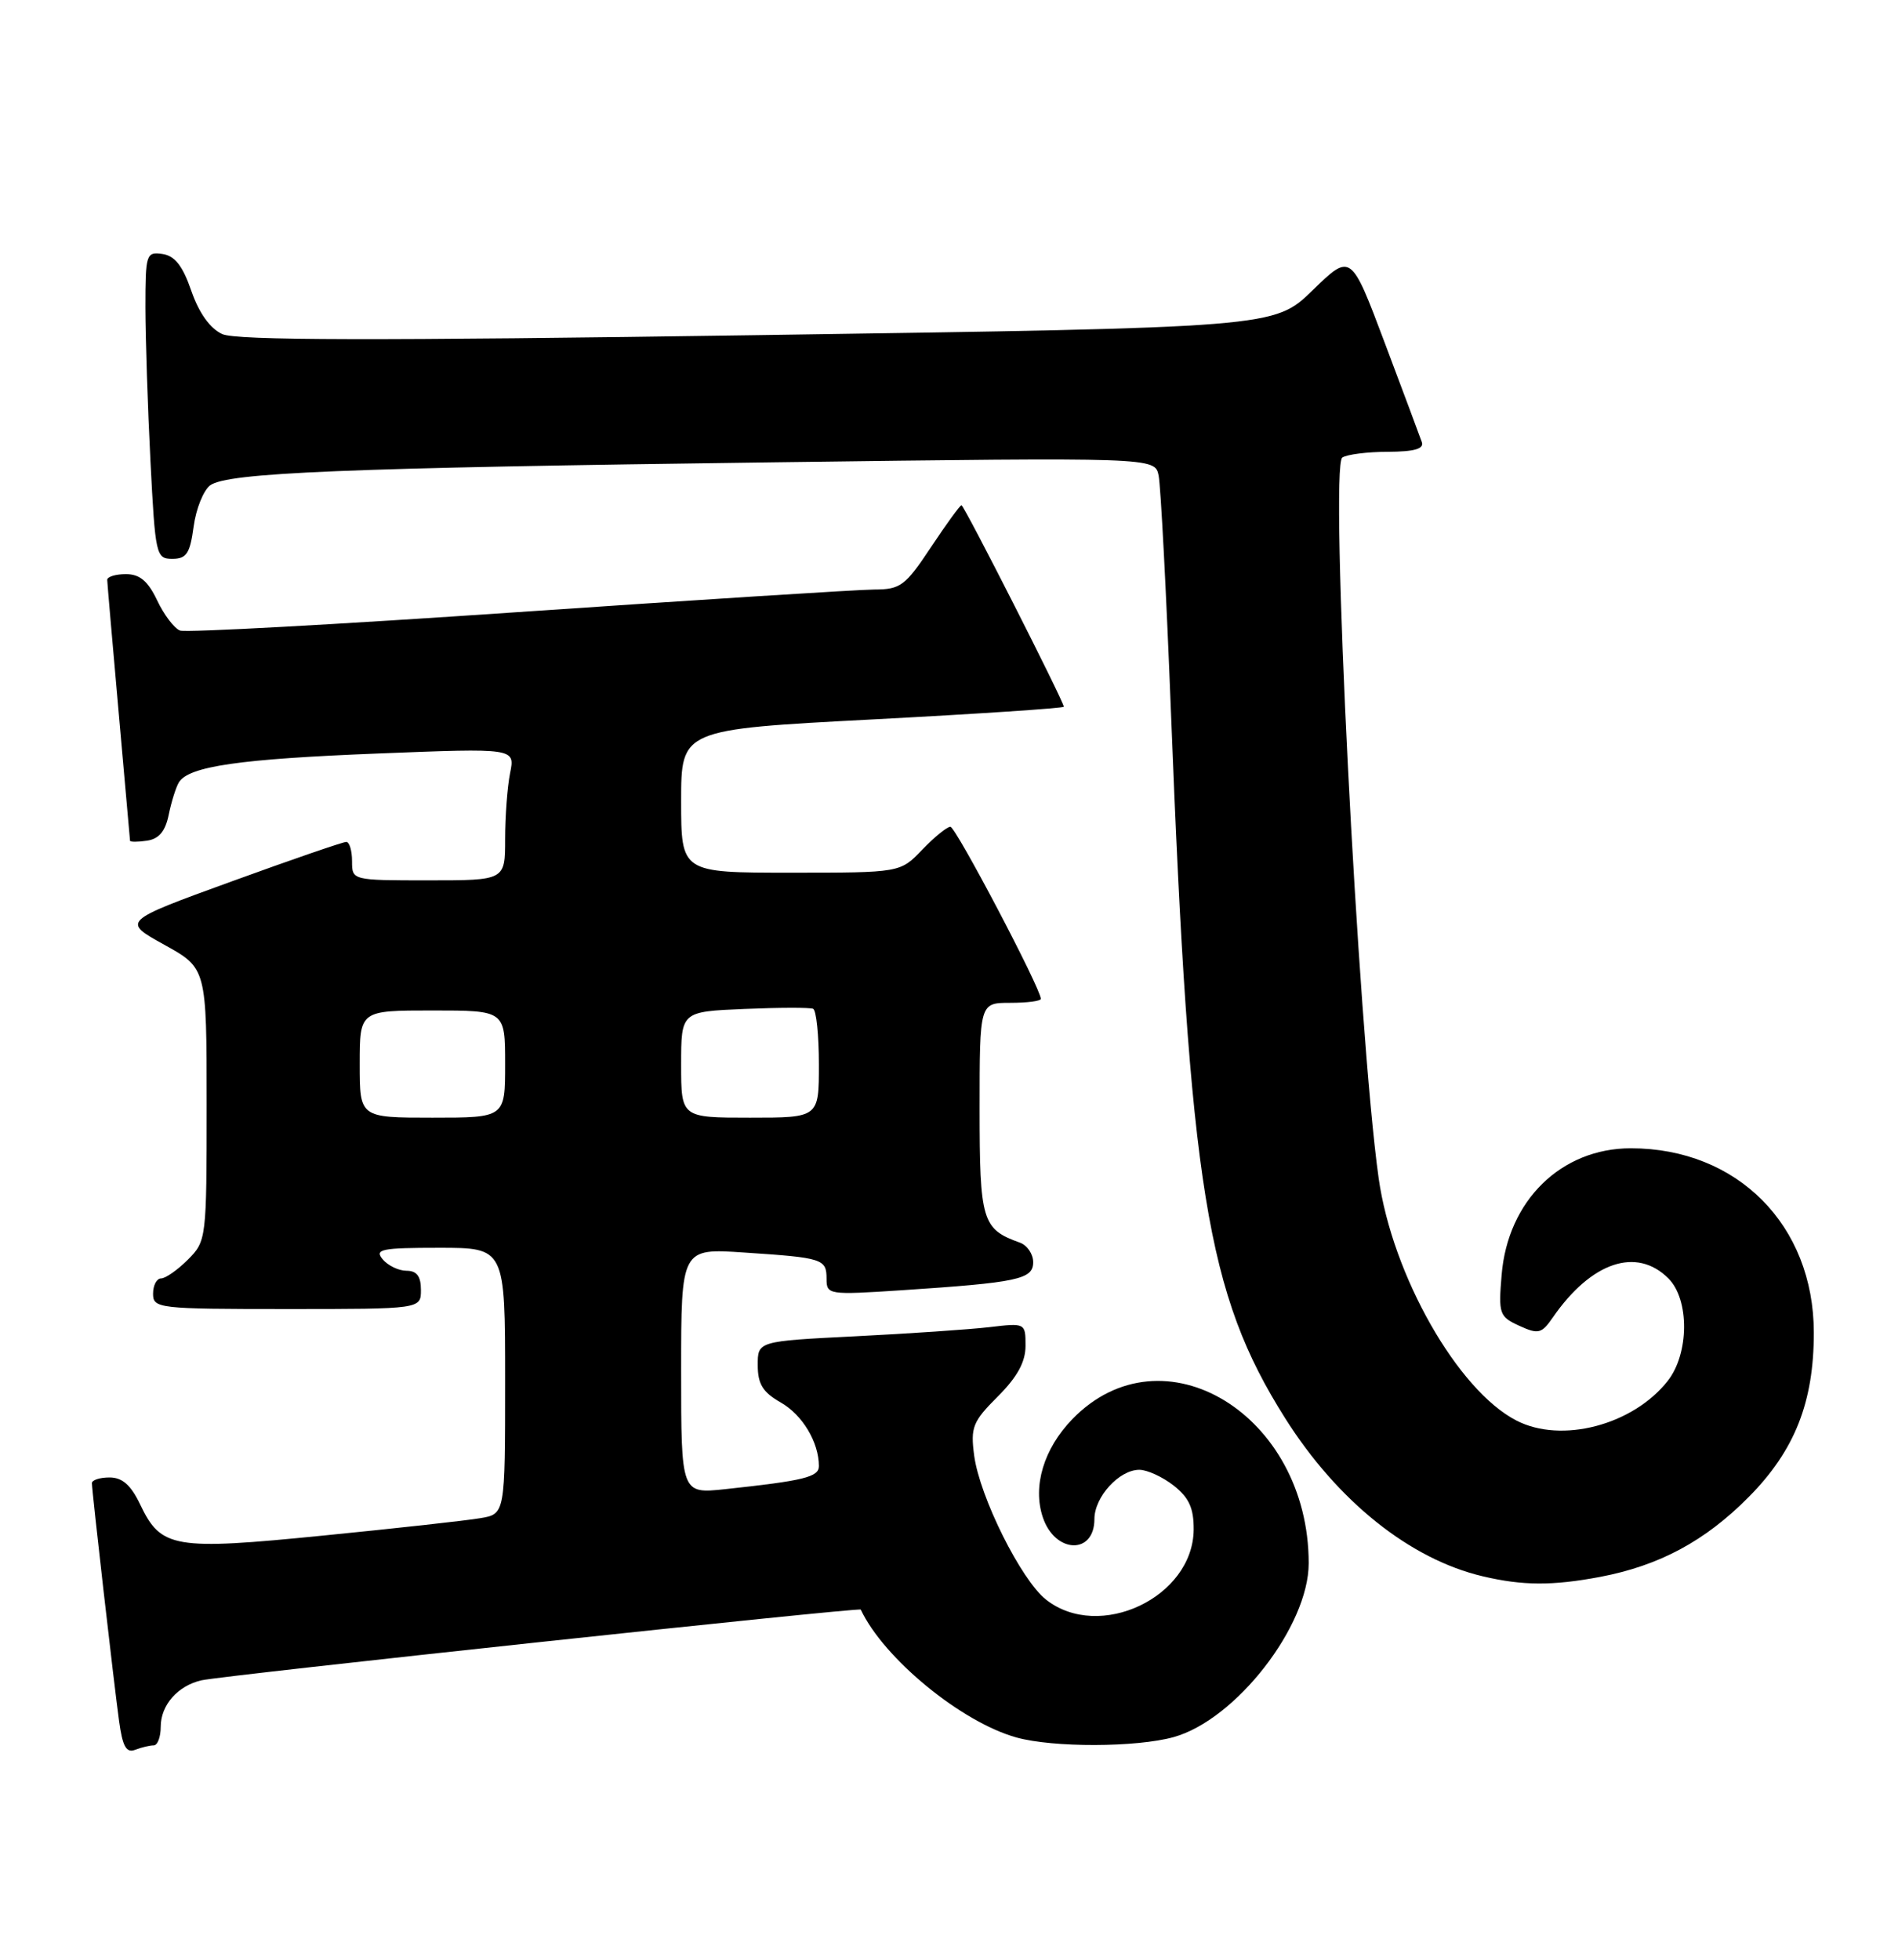<?xml version="1.0" encoding="UTF-8" standalone="no"?>
<!DOCTYPE svg PUBLIC "-//W3C//DTD SVG 1.1//EN" "http://www.w3.org/Graphics/SVG/1.1/DTD/svg11.dtd" >
<svg xmlns="http://www.w3.org/2000/svg" xmlns:xlink="http://www.w3.org/1999/xlink" version="1.1" viewBox="0 0 248 256">
 <g >
 <path fill="currentColor"
d=" M 20.08 228.00 C 20.59 228.00 21.00 226.91 21.00 225.57 C 21.00 222.74 23.22 220.21 26.32 219.50 C 29.07 218.87 112.32 209.94 112.47 210.26 C 115.47 216.64 125.61 224.97 132.82 226.97 C 137.62 228.30 148.47 228.27 153.35 226.92 C 161.47 224.66 171.00 212.41 171.00 204.21 C 171.00 184.80 151.94 173.19 140.11 185.39 C 136.38 189.24 134.90 194.16 136.26 198.21 C 137.85 202.95 143.00 203.13 143.00 198.44 C 143.00 195.55 146.23 192.00 148.87 192.00 C 149.89 192.00 151.92 192.93 153.37 194.07 C 155.37 195.65 155.99 197.02 155.97 199.82 C 155.89 208.65 143.65 214.45 136.68 208.96 C 133.43 206.41 128.02 195.56 127.29 190.15 C 126.80 186.44 127.09 185.71 130.37 182.43 C 132.93 179.87 134.00 177.91 134.00 175.81 C 134.00 172.82 133.98 172.81 129.25 173.37 C 126.64 173.67 118.76 174.21 111.75 174.56 C 99.00 175.20 99.00 175.20 99.01 178.35 C 99.01 180.80 99.68 181.88 102.02 183.21 C 104.85 184.82 107.00 188.41 107.00 191.52 C 107.00 192.95 105.02 193.43 94.75 194.53 C 89.00 195.14 89.00 195.14 89.00 179.10 C 89.00 163.06 89.00 163.06 97.25 163.62 C 107.53 164.30 108.00 164.45 108.00 167.06 C 108.00 169.13 108.27 169.17 117.75 168.55 C 133.02 167.54 135.00 167.12 135.00 164.88 C 135.00 163.81 134.21 162.66 133.25 162.32 C 128.33 160.57 128.00 159.47 128.00 144.85 C 128.00 131.00 128.00 131.00 132.00 131.00 C 134.20 131.00 136.00 130.77 136.00 130.48 C 136.00 129.14 124.88 108.00 124.18 108.00 C 123.74 108.00 122.08 109.35 120.50 111.00 C 117.63 114.00 117.63 114.00 103.31 114.00 C 89.00 114.00 89.00 114.00 89.00 104.64 C 89.00 95.29 89.00 95.29 114.00 93.98 C 127.75 93.26 139.00 92.51 139.00 92.32 C 139.00 91.64 125.98 66.00 125.63 66.00 C 125.44 66.00 123.64 68.47 121.63 71.50 C 118.29 76.53 117.66 77.00 114.24 77.01 C 112.18 77.02 91.24 78.35 67.69 79.96 C 44.15 81.57 24.27 82.66 23.52 82.37 C 22.77 82.08 21.42 80.31 20.53 78.42 C 19.33 75.90 18.26 75.00 16.45 75.00 C 15.10 75.00 14.01 75.34 14.01 75.75 C 14.02 76.16 14.69 83.92 15.50 93.00 C 16.31 102.08 16.98 109.64 16.99 109.82 C 16.99 110.00 18.00 110.00 19.21 109.82 C 20.77 109.59 21.61 108.59 22.05 106.41 C 22.40 104.71 23.00 102.81 23.38 102.19 C 24.67 100.10 31.35 99.14 49.40 98.43 C 67.31 97.72 67.31 97.72 66.65 100.99 C 66.29 102.78 66.00 106.67 66.00 109.62 C 66.00 115.00 66.00 115.00 56.00 115.00 C 46.00 115.00 46.00 115.00 46.00 112.50 C 46.00 111.12 45.66 109.99 45.25 109.98 C 44.84 109.97 38.07 112.30 30.21 115.16 C 15.93 120.35 15.93 120.35 21.46 123.41 C 27.00 126.48 27.00 126.48 27.00 144.28 C 27.00 161.86 26.97 162.12 24.55 164.55 C 23.20 165.90 21.62 167.00 21.05 167.00 C 20.47 167.00 20.00 167.90 20.00 169.00 C 20.00 170.92 20.67 171.00 37.50 171.00 C 55.00 171.00 55.00 171.00 55.00 168.50 C 55.00 166.72 54.46 166.00 53.12 166.00 C 52.09 166.00 50.68 165.32 50.00 164.50 C 48.91 163.19 49.83 163.00 57.38 163.00 C 66.00 163.00 66.00 163.00 66.00 180.39 C 66.00 197.78 66.00 197.78 62.75 198.32 C 60.96 198.63 51.73 199.65 42.24 200.59 C 22.72 202.54 21.04 202.26 18.31 196.52 C 17.10 193.99 15.98 193.00 14.31 193.00 C 13.04 193.00 12.00 193.34 12.01 193.75 C 12.02 194.86 14.87 219.80 15.56 224.83 C 16.01 228.14 16.50 229.02 17.65 228.58 C 18.48 228.26 19.58 228.00 20.08 228.00 Z  M 209.08 205.99 C 216.82 204.52 222.81 201.30 228.50 195.55 C 234.51 189.48 237.01 183.16 237.00 174.07 C 236.99 160.05 227.01 150.00 213.09 150.00 C 203.99 150.00 197.01 156.83 196.21 166.53 C 195.78 171.64 195.91 172.00 198.52 173.19 C 201.01 174.33 201.43 174.22 202.89 172.11 C 207.91 164.85 213.84 162.84 218.00 167.00 C 220.77 169.77 220.72 176.82 217.91 180.39 C 213.36 186.17 204.02 188.61 198.13 185.56 C 190.45 181.60 181.93 166.58 180.14 153.91 C 177.43 134.61 173.71 60.89 175.39 59.77 C 176.00 59.36 178.69 59.02 181.36 59.02 C 184.80 59.00 186.09 58.64 185.78 57.75 C 185.54 57.06 183.36 51.22 180.93 44.77 C 176.52 33.05 176.52 33.05 171.51 37.92 C 166.50 42.79 166.50 42.79 99.00 43.78 C 48.89 44.52 30.86 44.48 29.03 43.64 C 27.44 42.90 26.01 40.90 25.00 38.00 C 23.87 34.72 22.84 33.41 21.22 33.18 C 19.10 32.88 19.00 33.19 19.00 40.18 C 19.01 44.21 19.30 53.24 19.66 60.25 C 20.29 72.55 20.39 73.00 22.52 73.00 C 24.37 73.00 24.83 72.30 25.30 68.79 C 25.61 66.47 26.59 64.05 27.46 63.40 C 29.74 61.74 44.79 61.12 101.20 60.39 C 150.90 59.74 150.90 59.74 151.39 62.12 C 151.66 63.43 152.39 77.32 153.00 93.00 C 155.43 155.16 157.68 169.04 167.92 185.26 C 174.77 196.10 184.23 203.67 193.73 205.91 C 198.97 207.15 202.86 207.16 209.08 205.99 Z  M 47.00 139.00 C 47.00 132.00 47.00 132.00 56.50 132.00 C 66.00 132.00 66.00 132.00 66.00 139.00 C 66.00 146.00 66.00 146.00 56.50 146.00 C 47.00 146.00 47.00 146.00 47.00 139.00 Z  M 89.00 139.08 C 89.00 132.15 89.00 132.15 97.25 131.80 C 101.79 131.61 105.84 131.60 106.25 131.78 C 106.66 131.97 107.00 135.24 107.00 139.06 C 107.00 146.00 107.00 146.00 98.00 146.00 C 89.00 146.00 89.00 146.00 89.00 139.08 Z "/>
</g>
</svg>